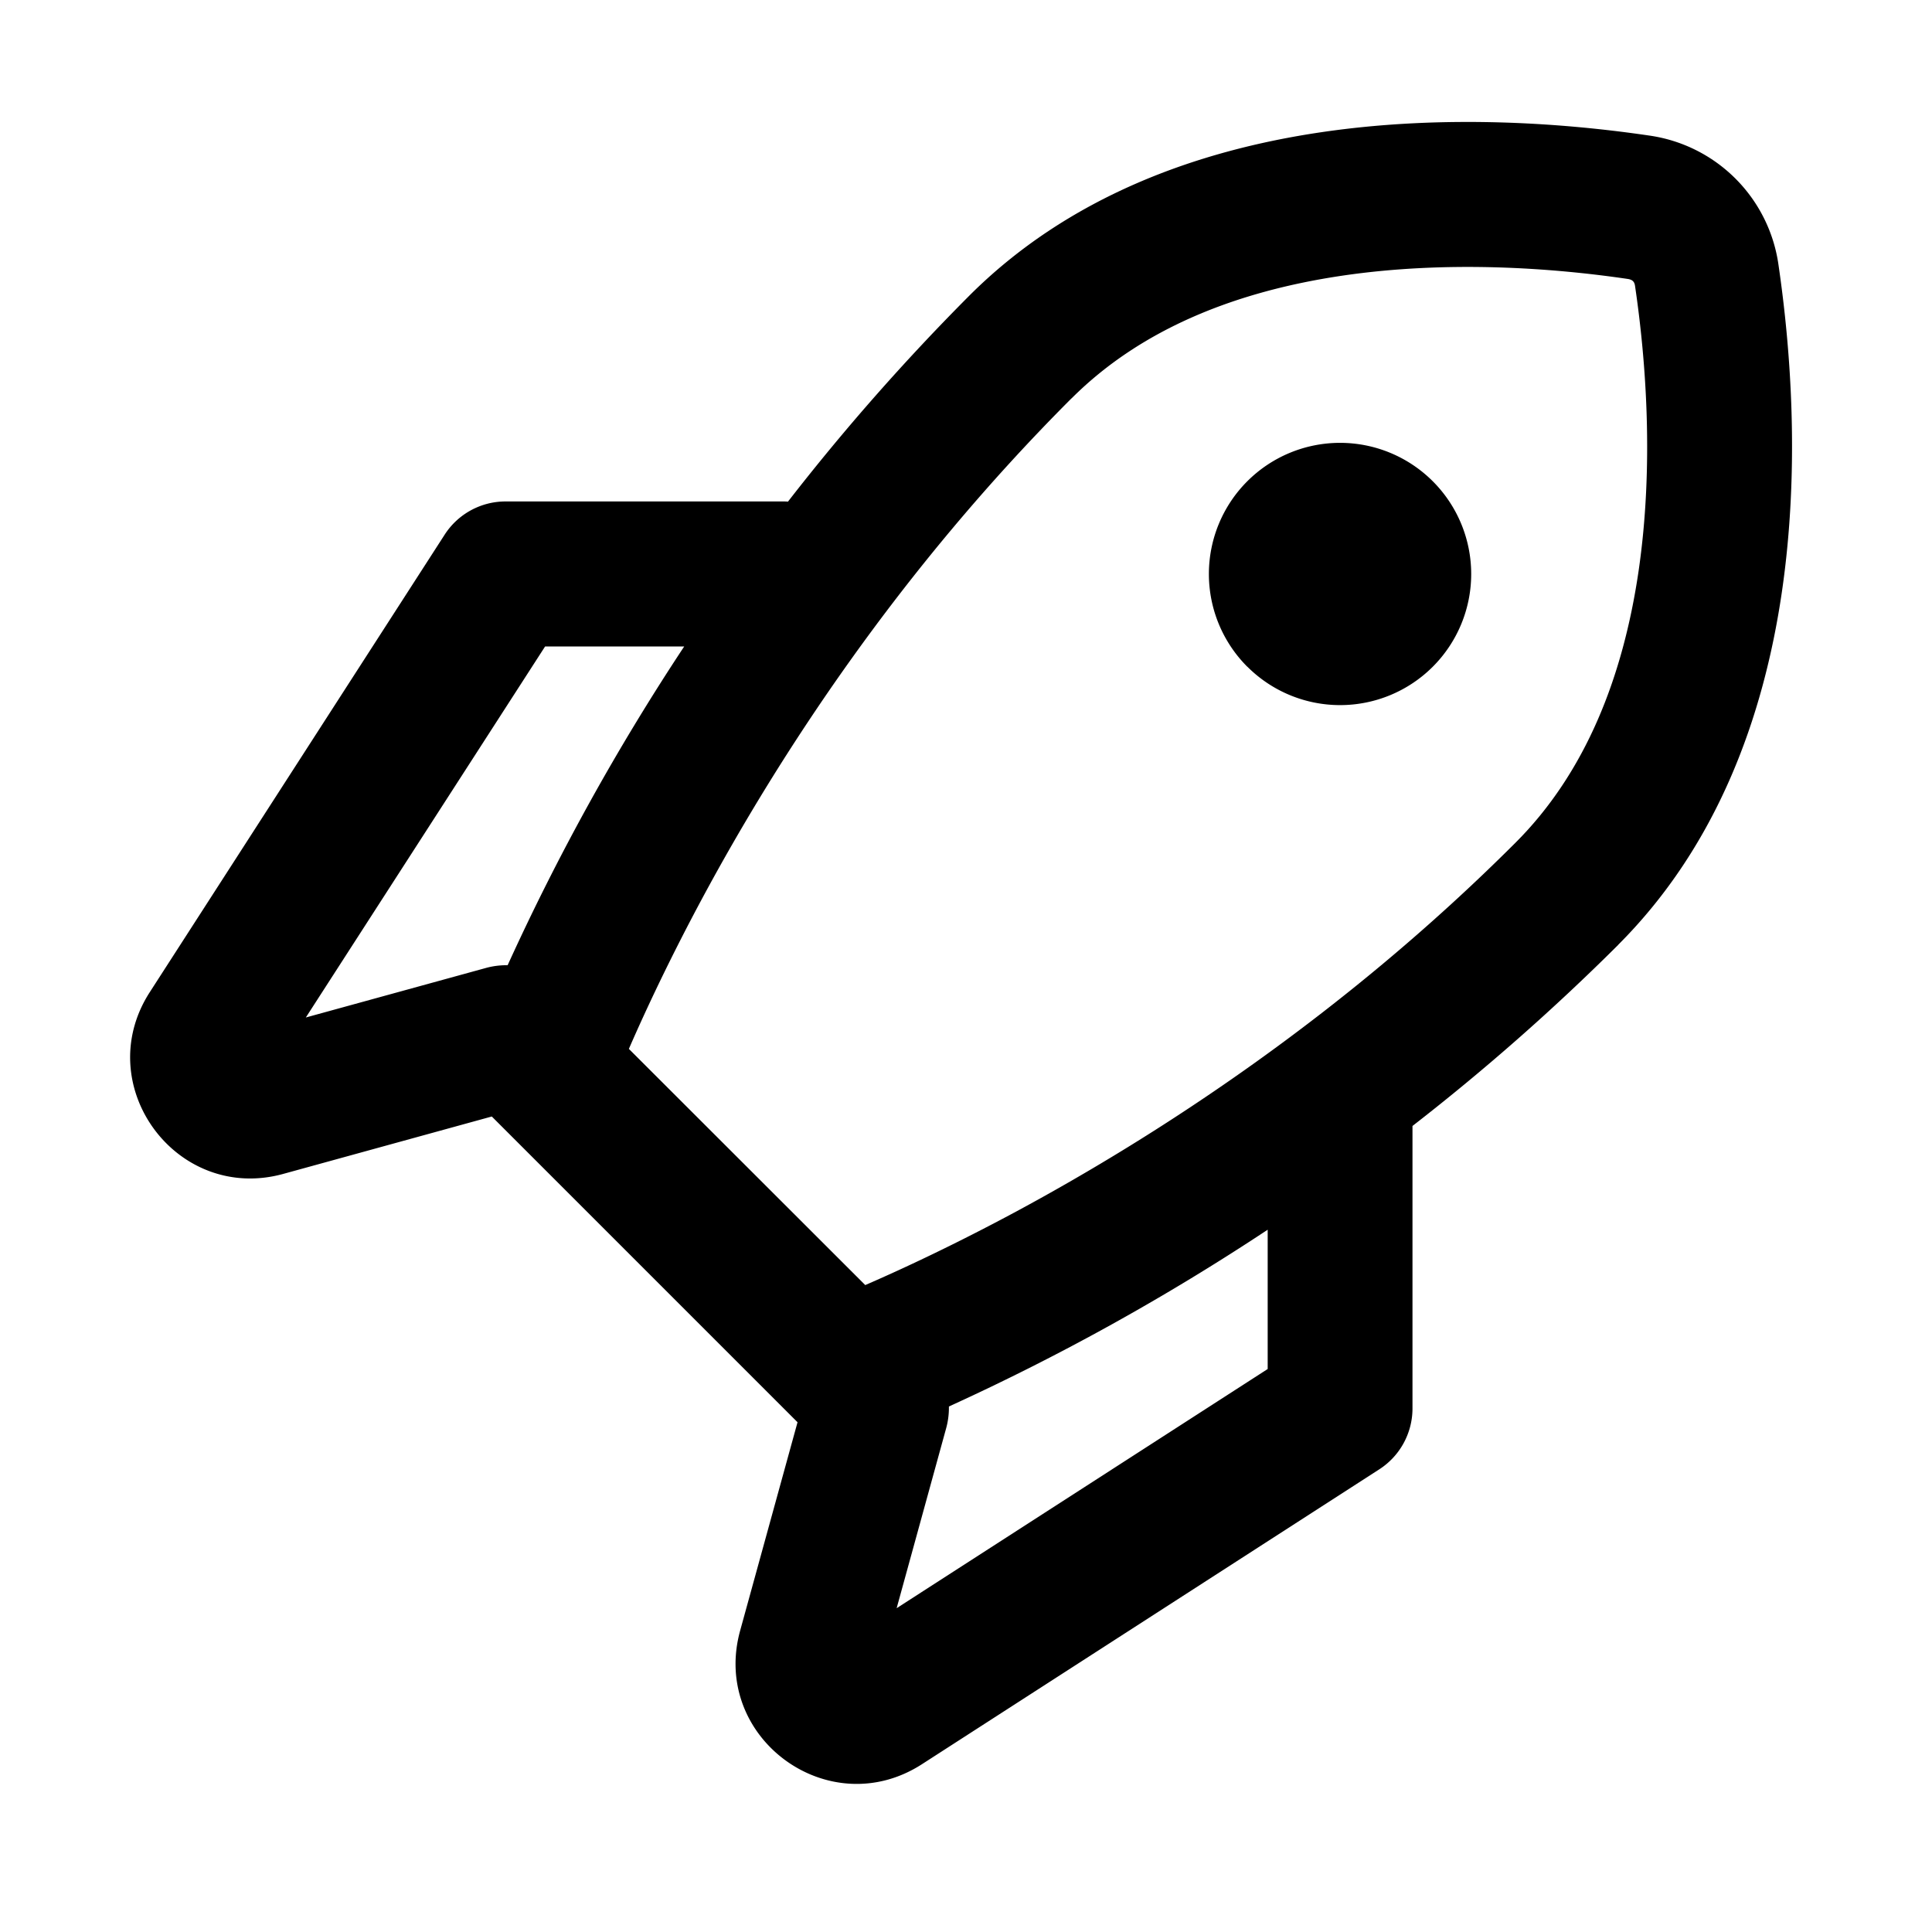 <svg xmlns="http://www.w3.org/2000/svg" width="20" height="20" viewBox="0 0 20 20"><path fill="currentColor" fill-rule="evenodd" d="M11.093 4.124c.725-.725 1.713-1.11 2.807-1.271 1.092-.16 2.18-.079 2.953.035.03.005.044.015.051.022s.018.02.022.051c.114.773.196 1.861.036 2.954-.161 1.093-.547 2.081-1.271 2.806-1.79 1.79-3.702 3.029-5.17 3.82-.62.333-1.156.585-1.564.762L6.51 10.858c.178-.409.43-.945.763-1.565.79-1.468 2.029-3.379 3.82-5.17m5.659 5.658a23 23 0 01-2.13 1.875v2.924a.75.75 0 01-.343.63l-4.735 3.053c-.965.622-2.187-.276-1.882-1.383l.594-2.157-3.165-3.165-2.158.594c-1.106.305-2.004-.918-1.382-1.882l3.052-4.735a.75.75 0 01.63-.344h2.88q.023 0 .044.002a23 23 0 011.876-2.131c2.054-2.054 5.33-1.91 7.038-1.659a1.574 1.574 0 011.34 1.34c.25 1.708.395 4.983-1.66 7.038M9.823 14.56a24 24 0 003.3-1.83v1.442l-3.841 2.476.514-1.868a.8.8 0 00.027-.22m-2.74-7.868h-1.44l-2.477 3.841 1.869-.514a.8.8 0 01.22-.027 24 24 0 011.828-3.3m5.83.21a1.357 1.357 0 101.919-1.92 1.357 1.357 0 00-1.92 1.92" clip-rule="evenodd"/></svg>